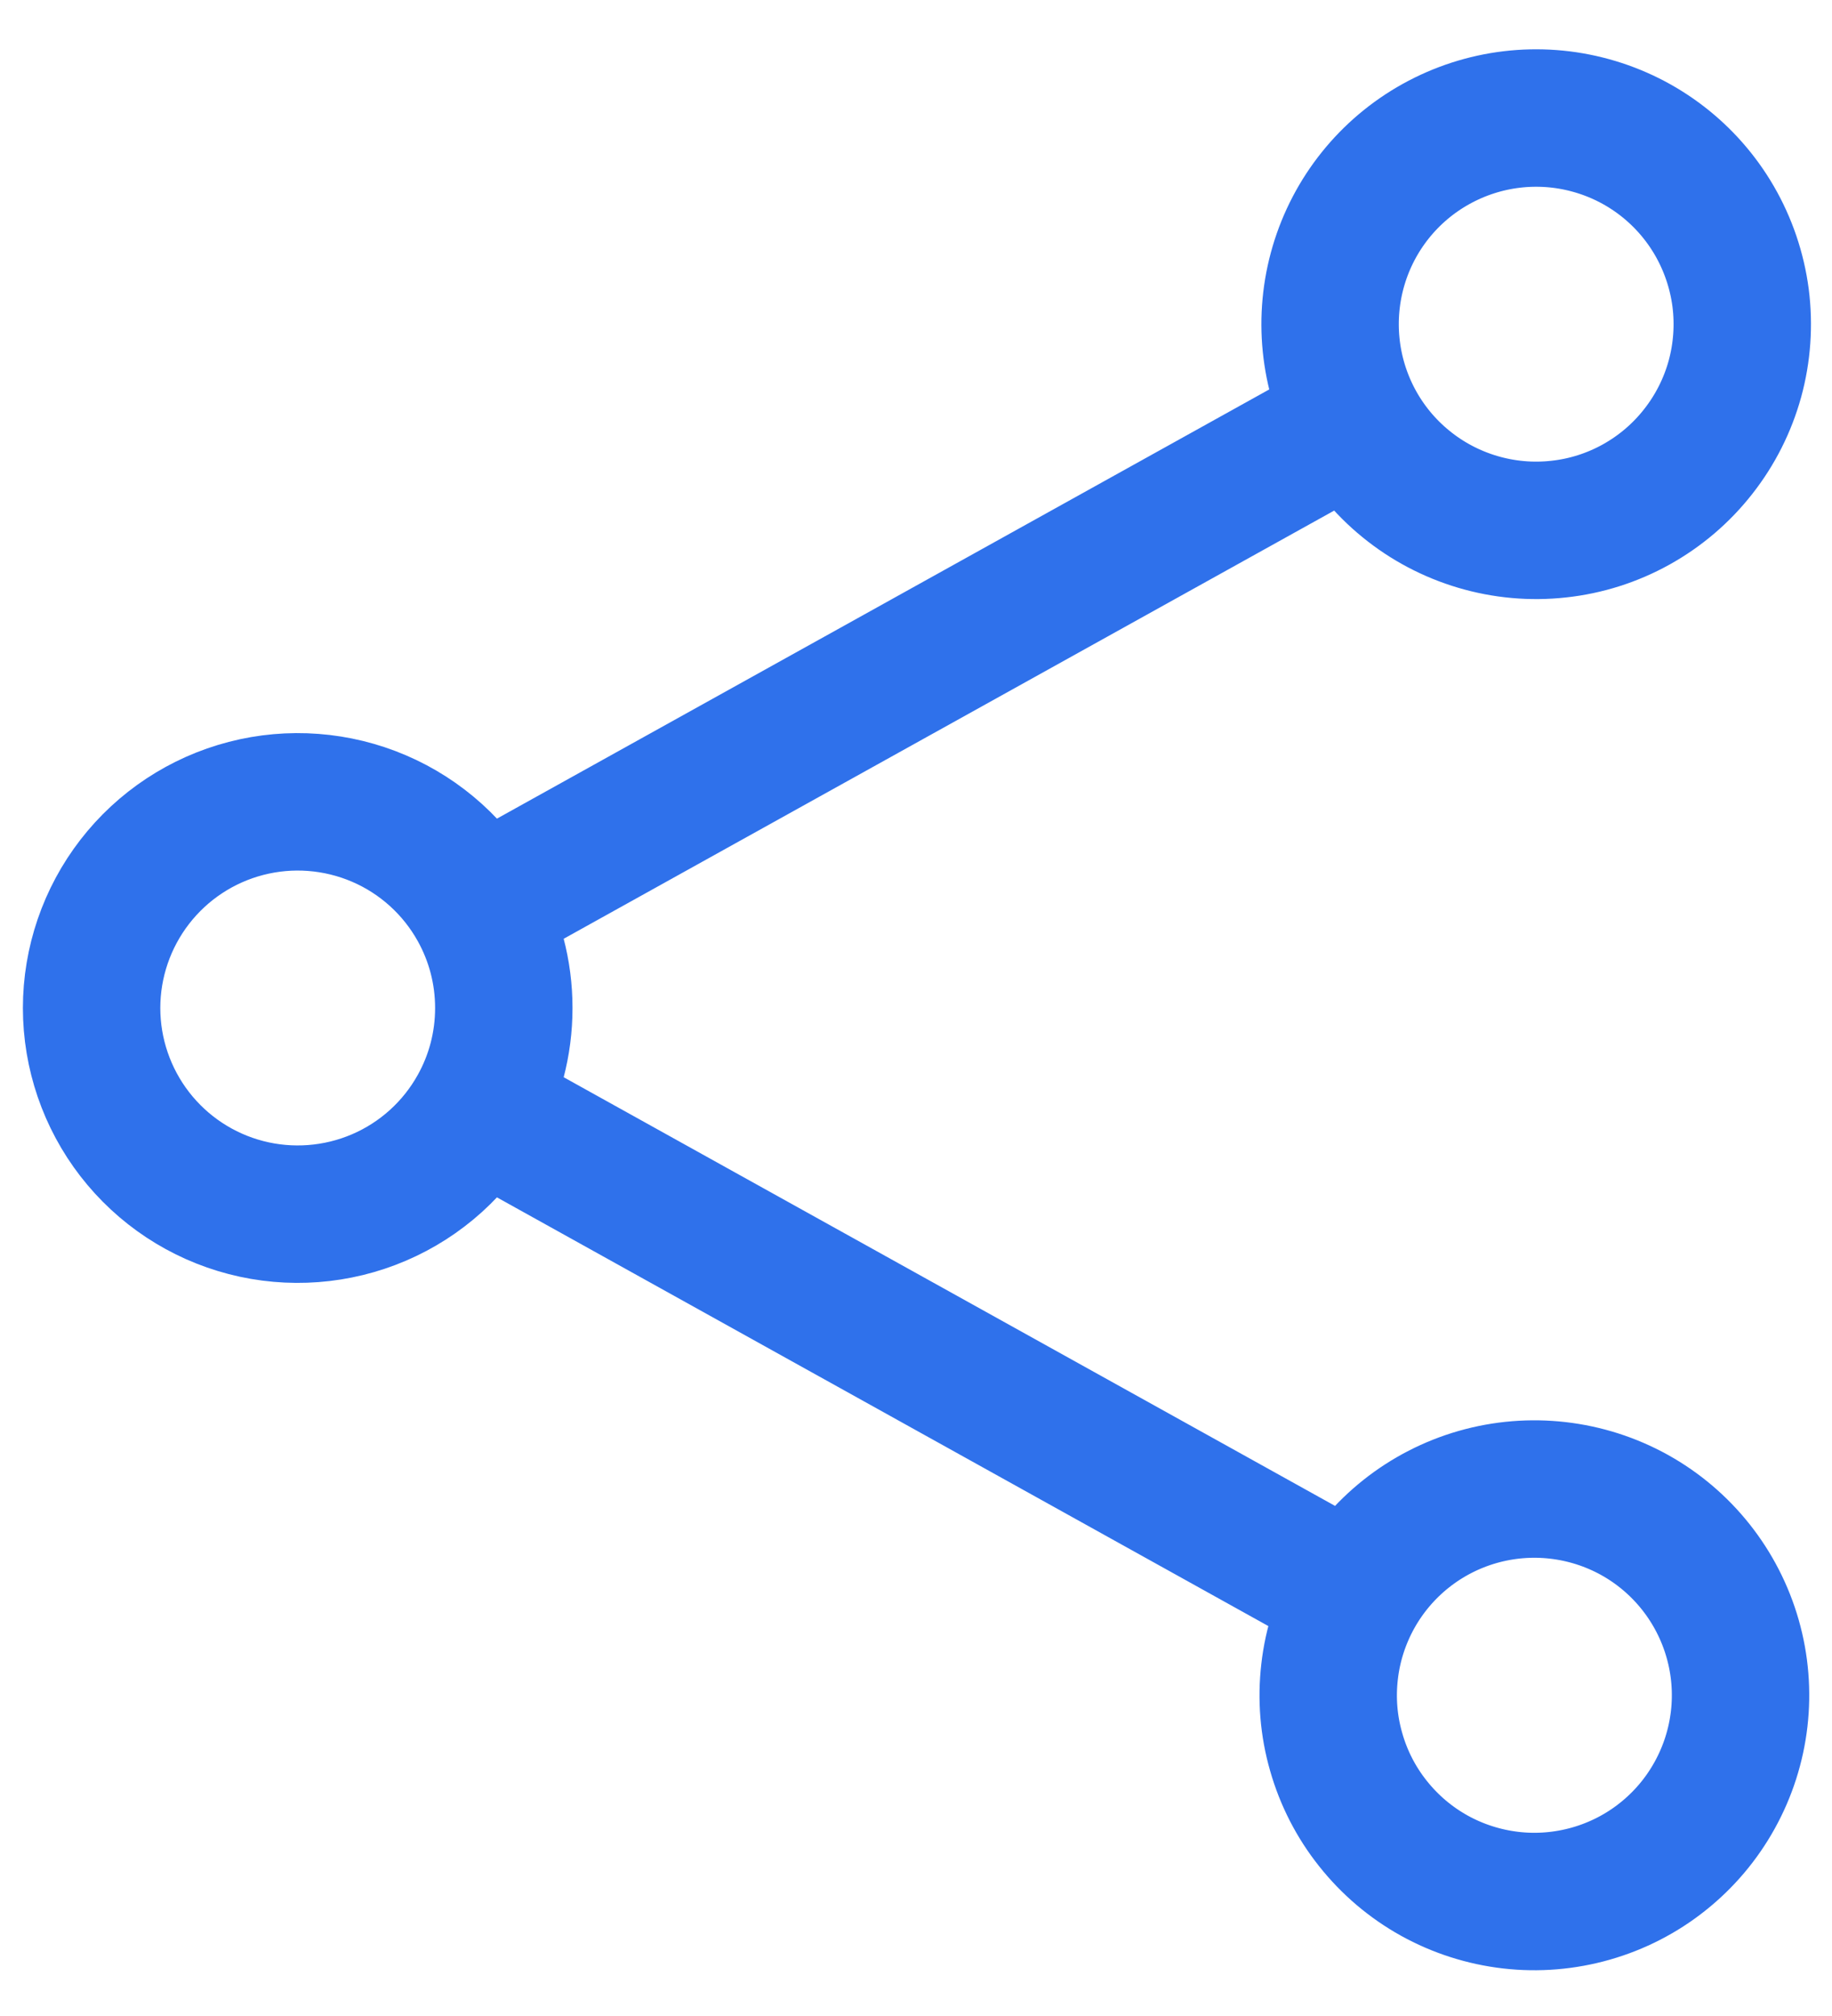 <svg width="20" height="22" viewBox="0 0 20 22" fill="none" xmlns="http://www.w3.org/2000/svg">
<path d="M5.217 9.907C4.975 9.471 4.595 9.128 4.137 8.932C3.679 8.736 3.168 8.697 2.686 8.822C2.203 8.947 1.776 9.229 1.471 9.623C1.166 10.017 1 10.502 1 11C1 11.498 1.166 11.983 1.471 12.377C1.776 12.771 2.203 13.053 2.686 13.178C3.168 13.303 3.679 13.264 4.137 13.068C4.595 12.872 4.975 12.529 5.217 12.093M5.217 9.907C5.397 10.231 5.5 10.603 5.5 11C5.5 11.397 5.397 11.77 5.217 12.093M5.217 9.907L14.783 4.593M5.217 12.093L14.783 17.407M14.783 4.593C14.923 4.857 15.115 5.091 15.347 5.28C15.578 5.469 15.845 5.61 16.132 5.695C16.419 5.78 16.719 5.807 17.017 5.774C17.314 5.742 17.602 5.65 17.863 5.505C18.125 5.359 18.354 5.164 18.539 4.928C18.724 4.693 18.86 4.424 18.94 4.135C19.019 3.847 19.04 3.546 19.002 3.249C18.963 2.953 18.866 2.667 18.716 2.408C18.42 1.898 17.936 1.525 17.368 1.369C16.8 1.212 16.193 1.285 15.678 1.571C15.162 1.857 14.78 2.334 14.613 2.899C14.446 3.464 14.507 4.072 14.783 4.593ZM14.783 17.407C14.64 17.665 14.548 17.95 14.515 18.243C14.481 18.537 14.505 18.834 14.587 19.118C14.668 19.403 14.804 19.668 14.988 19.899C15.172 20.131 15.399 20.324 15.658 20.468C15.916 20.611 16.2 20.702 16.494 20.736C16.787 20.77 17.085 20.745 17.369 20.664C17.653 20.583 17.919 20.447 18.15 20.263C18.382 20.079 18.575 19.851 18.718 19.593C19.008 19.071 19.079 18.456 18.915 17.882C18.751 17.308 18.366 16.822 17.844 16.532C17.322 16.243 16.706 16.172 16.132 16.336C15.558 16.5 15.073 16.885 14.783 17.407Z" stroke="#2F71EB" stroke-width="1.5" stroke-linecap="round" stroke-linejoin="round"/>
</svg>
